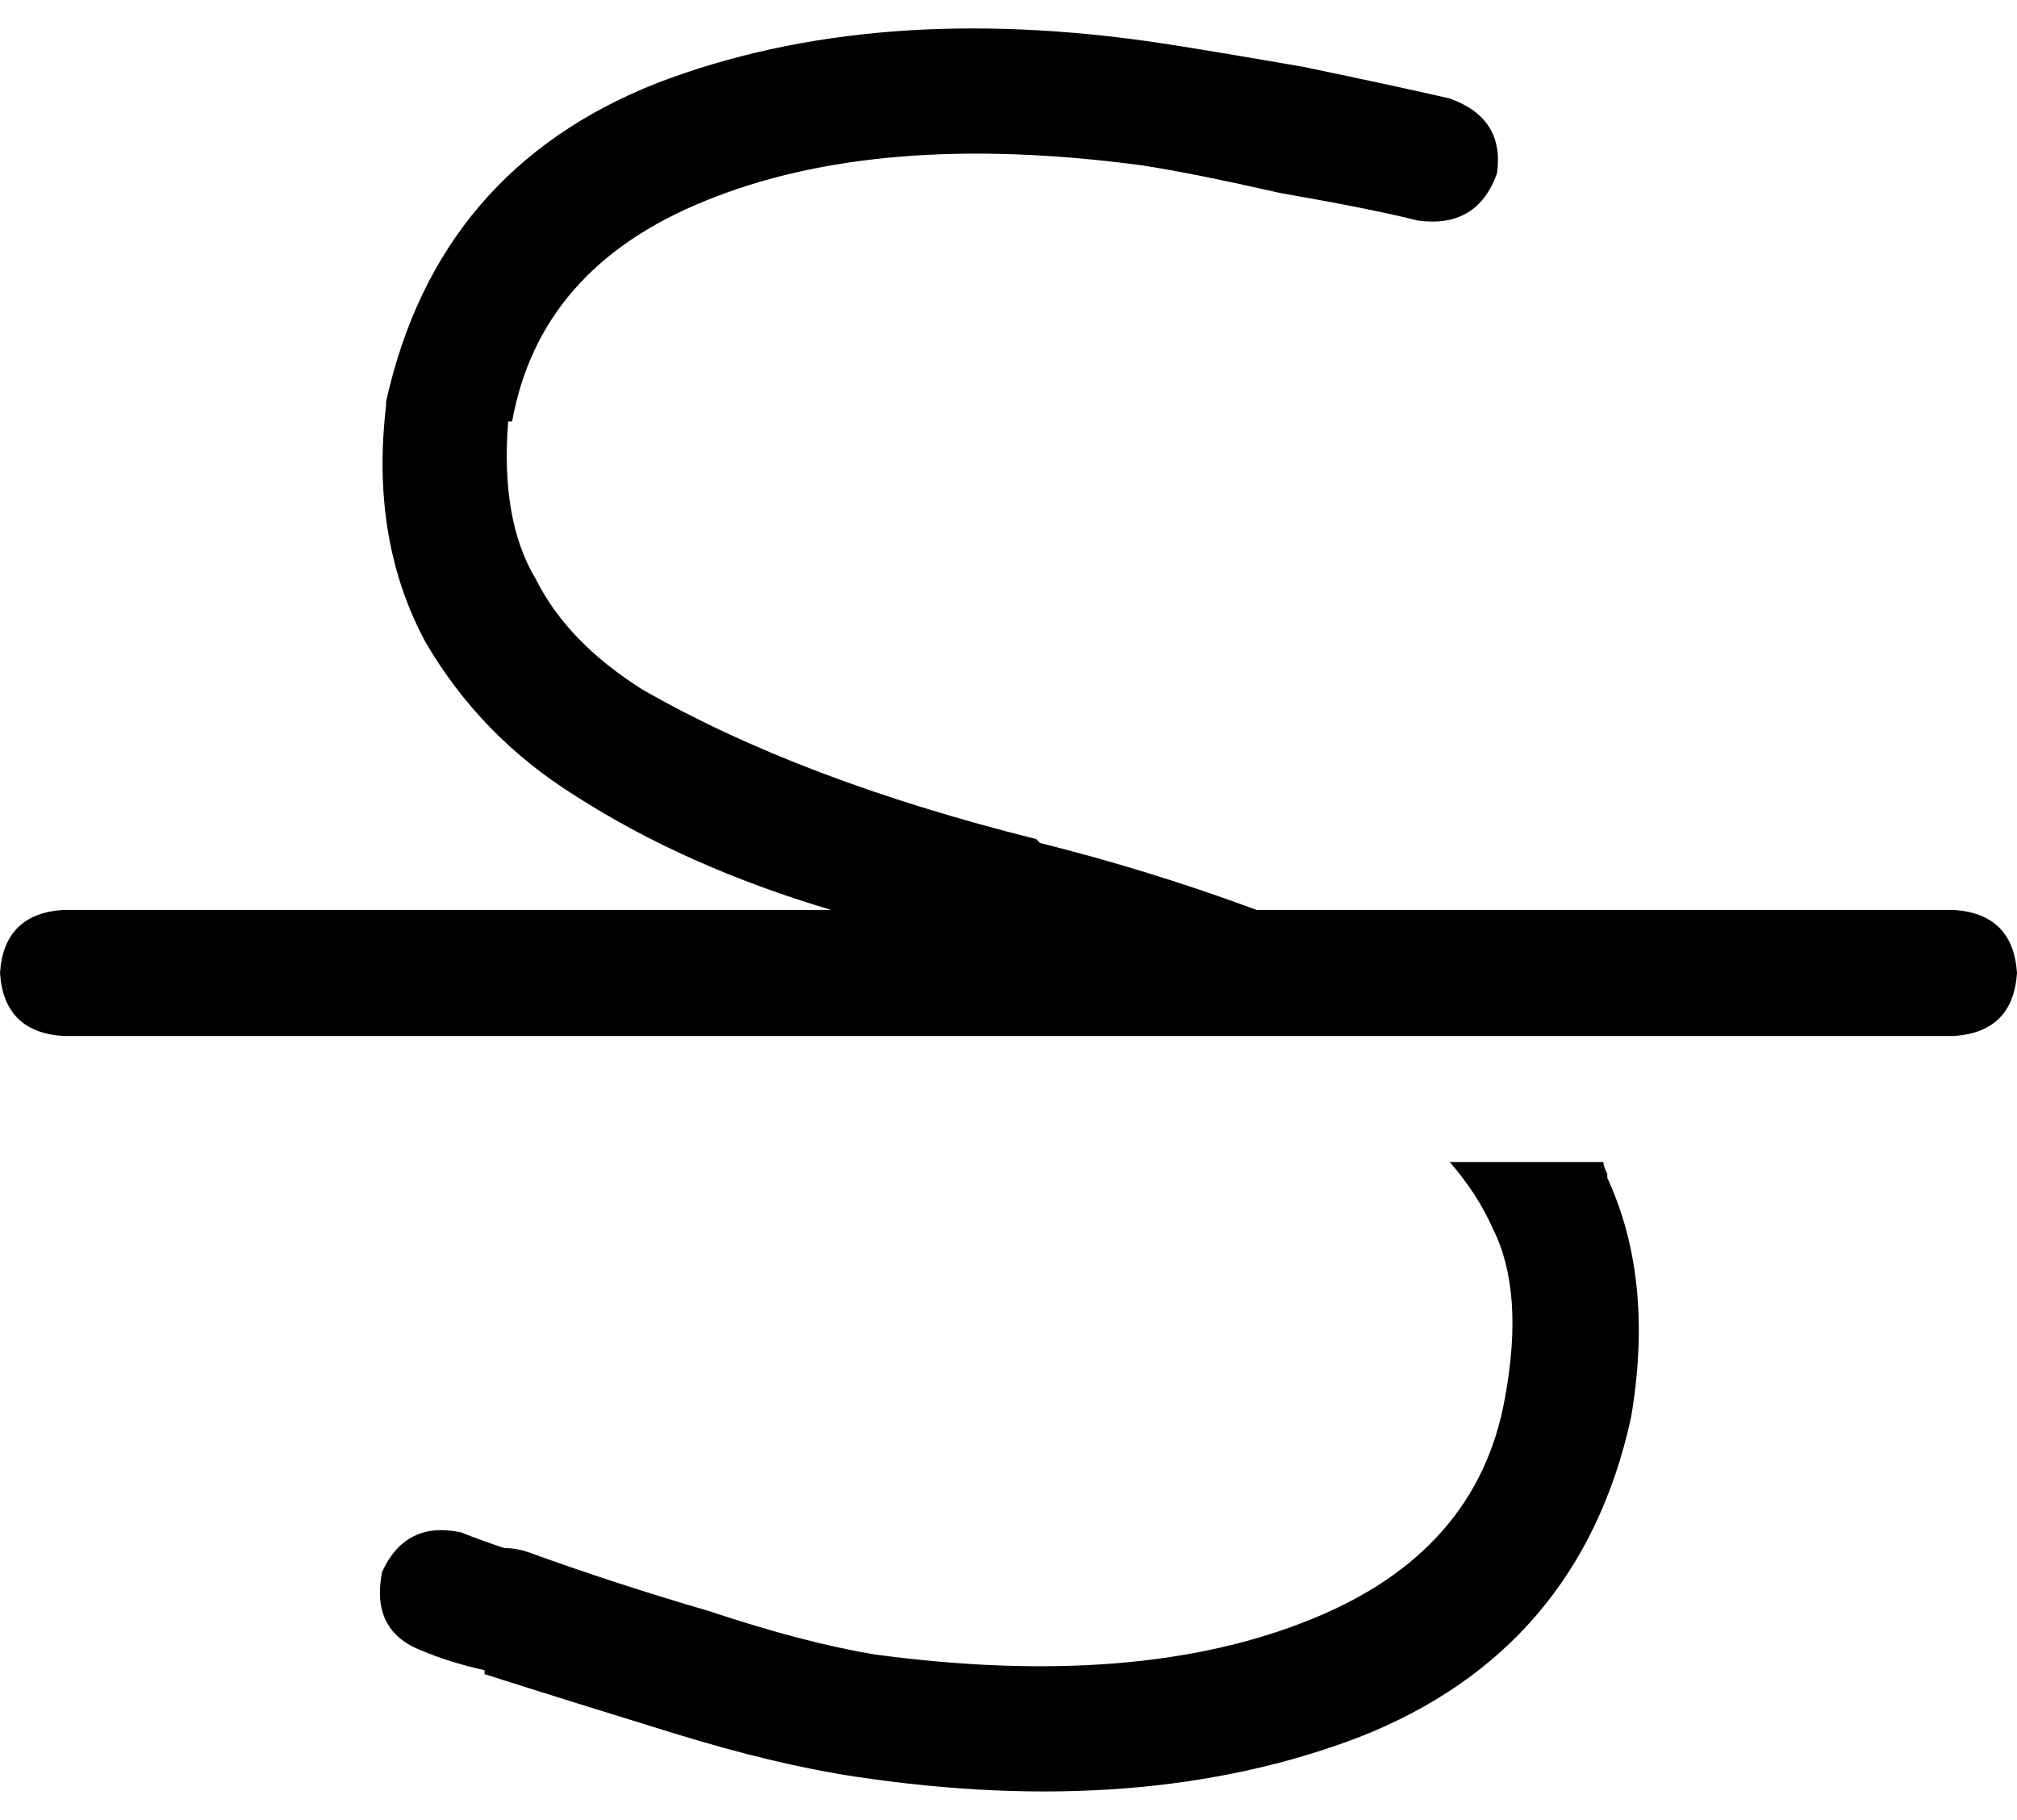 <svg xmlns="http://www.w3.org/2000/svg" viewBox="0 0 512 462">
  <path d="M 130 107 Q 137 68 179 51 Q 223 33 290 42 Q 303 44 325 49 Q 348 53 360 56 Q 375 58 380 44 Q 382 30 368 25 Q 355 22 331 17 Q 308 13 295 11 Q 222 0 167 21 Q 111 43 98 102 Q 98 102 98 103 Q 98 103 98 103 Q 94 137 108 163 Q 122 187 146 202 Q 174 220 211 231 L 16 231 L 16 231 Q 1 232 0 247 Q 1 262 16 263 L 496 263 L 496 263 Q 511 262 512 247 Q 511 232 496 231 L 319 231 L 319 231 Q 292 221 264 214 L 263 213 L 263 213 Q 203 198 163 175 Q 144 163 136 147 Q 127 132 129 107 L 130 107 Z M 379 312 Q 387 328 382 355 Q 375 394 333 411 Q 289 429 222 420 Q 204 417 180 409 Q 156 402 134 394 Q 134 394 134 394 Q 134 394 134 394 Q 134 394 134 394 Q 134 394 134 394 Q 131 393 128 393 Q 122 391 117 389 Q 103 386 97 399 Q 94 414 107 419 Q 114 422 123 424 Q 123 424 123 425 Q 145 432 171 440 Q 197 448 217 451 Q 217 451 217 451 Q 290 462 345 441 Q 401 419 414 360 Q 420 325 408 299 Q 408 298 408 298 Q 407 296 407 295 L 368 295 L 368 295 Q 375 303 379 312 L 379 312 Z" />
</svg>